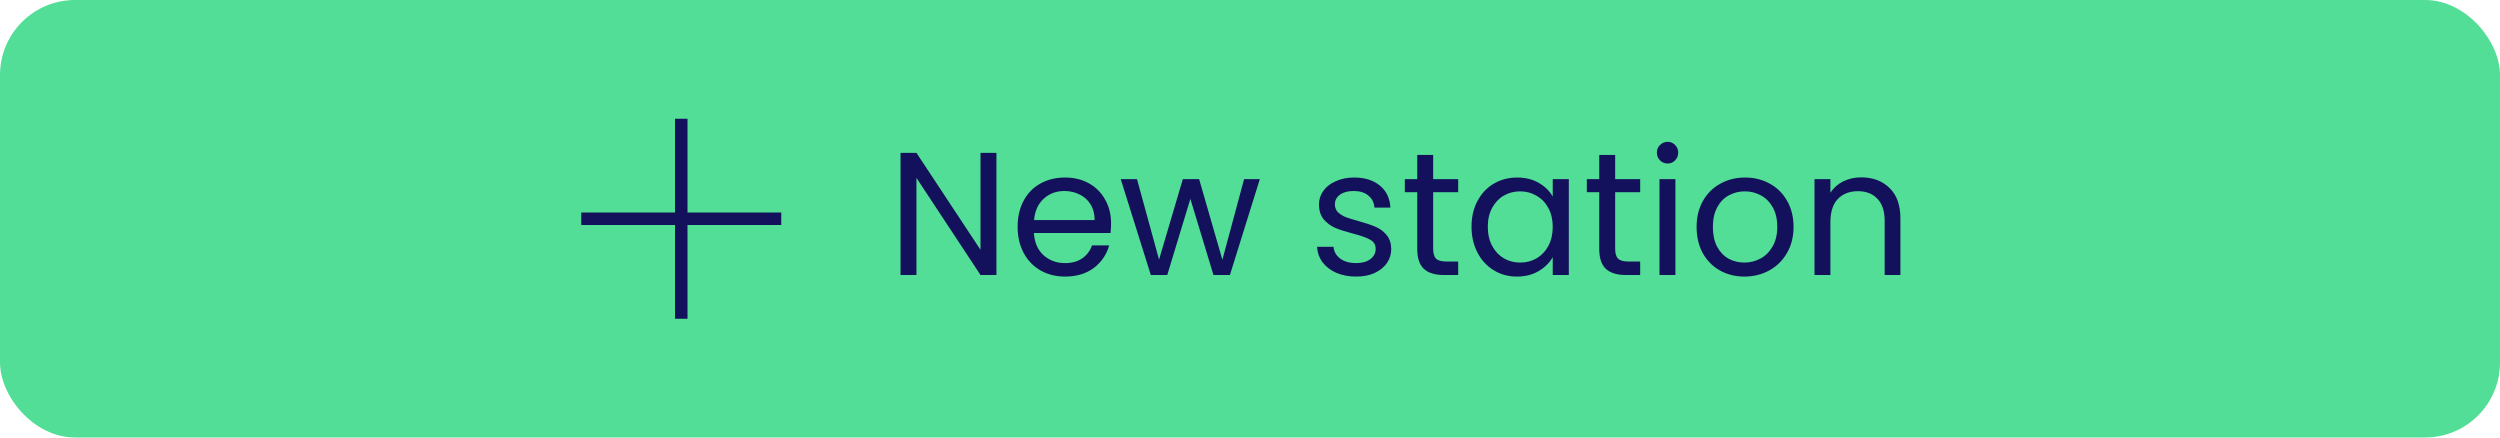 <svg width="200" height="35" viewBox="0 0 200 35" fill="none" xmlns="http://www.w3.org/2000/svg">
<rect width="200" height="35" rx="6" fill="#52DE97"/>
<path d="M46.5 17.5H62.5" stroke="#13115B"/>
<path d="M54.5 9.5L54.5 25.5" stroke="#13115B"/>
<path d="M79.714 22H78.44L73.316 14.23V22H72.042V12.228H73.316L78.44 19.984V12.228H79.714V22ZM88.886 17.87C88.886 18.113 88.872 18.369 88.844 18.64H82.712C82.758 19.396 83.015 19.989 83.482 20.418C83.958 20.838 84.532 21.048 85.204 21.048C85.754 21.048 86.212 20.922 86.576 20.67C86.949 20.409 87.21 20.063 87.36 19.634H88.732C88.526 20.371 88.116 20.973 87.5 21.44C86.884 21.897 86.118 22.126 85.204 22.126C84.476 22.126 83.822 21.963 83.244 21.636C82.674 21.309 82.226 20.847 81.9 20.25C81.573 19.643 81.41 18.943 81.41 18.15C81.41 17.357 81.568 16.661 81.886 16.064C82.203 15.467 82.646 15.009 83.216 14.692C83.794 14.365 84.457 14.202 85.204 14.202C85.932 14.202 86.576 14.361 87.136 14.678C87.696 14.995 88.125 15.434 88.424 15.994C88.732 16.545 88.886 17.17 88.886 17.87ZM87.57 17.604C87.57 17.119 87.462 16.703 87.248 16.358C87.033 16.003 86.739 15.737 86.366 15.56C86.002 15.373 85.596 15.28 85.148 15.28C84.504 15.28 83.953 15.485 83.496 15.896C83.048 16.307 82.791 16.876 82.726 17.604H87.57ZM100.787 14.328L98.393 22H97.077L95.229 15.91L93.381 22H92.065L89.657 14.328H90.959L92.723 20.768L94.627 14.328H95.929L97.791 20.782L99.527 14.328H100.787ZM108.5 22.126C107.912 22.126 107.385 22.028 106.918 21.832C106.451 21.627 106.083 21.347 105.812 20.992C105.541 20.628 105.392 20.213 105.364 19.746H106.68C106.717 20.129 106.895 20.441 107.212 20.684C107.539 20.927 107.963 21.048 108.486 21.048C108.971 21.048 109.354 20.941 109.634 20.726C109.914 20.511 110.054 20.241 110.054 19.914C110.054 19.578 109.905 19.331 109.606 19.172C109.307 19.004 108.845 18.841 108.22 18.682C107.651 18.533 107.184 18.383 106.82 18.234C106.465 18.075 106.157 17.847 105.896 17.548C105.644 17.24 105.518 16.839 105.518 16.344C105.518 15.952 105.635 15.593 105.868 15.266C106.101 14.939 106.433 14.683 106.862 14.496C107.291 14.3 107.781 14.202 108.332 14.202C109.181 14.202 109.867 14.417 110.39 14.846C110.913 15.275 111.193 15.863 111.23 16.61H109.956C109.928 16.209 109.765 15.887 109.466 15.644C109.177 15.401 108.785 15.28 108.29 15.28C107.833 15.28 107.469 15.378 107.198 15.574C106.927 15.77 106.792 16.027 106.792 16.344C106.792 16.596 106.871 16.806 107.03 16.974C107.198 17.133 107.403 17.263 107.646 17.366C107.898 17.459 108.243 17.567 108.682 17.688C109.233 17.837 109.681 17.987 110.026 18.136C110.371 18.276 110.665 18.491 110.908 18.78C111.16 19.069 111.291 19.447 111.3 19.914C111.3 20.334 111.183 20.712 110.95 21.048C110.717 21.384 110.385 21.65 109.956 21.846C109.536 22.033 109.051 22.126 108.5 22.126ZM114.653 15.378V19.9C114.653 20.273 114.732 20.539 114.891 20.698C115.049 20.847 115.325 20.922 115.717 20.922H116.655V22H115.507C114.797 22 114.265 21.837 113.911 21.51C113.556 21.183 113.379 20.647 113.379 19.9V15.378H112.385V14.328H113.379V12.396H114.653V14.328H116.655V15.378H114.653ZM117.722 18.136C117.722 17.352 117.881 16.666 118.198 16.078C118.515 15.481 118.949 15.019 119.5 14.692C120.06 14.365 120.681 14.202 121.362 14.202C122.034 14.202 122.617 14.347 123.112 14.636C123.607 14.925 123.975 15.289 124.218 15.728V14.328H125.506V22H124.218V20.572C123.966 21.02 123.588 21.393 123.084 21.692C122.589 21.981 122.011 22.126 121.348 22.126C120.667 22.126 120.051 21.958 119.5 21.622C118.949 21.286 118.515 20.815 118.198 20.208C117.881 19.601 117.722 18.911 117.722 18.136ZM124.218 18.15C124.218 17.571 124.101 17.067 123.868 16.638C123.635 16.209 123.317 15.882 122.916 15.658C122.524 15.425 122.09 15.308 121.614 15.308C121.138 15.308 120.704 15.42 120.312 15.644C119.92 15.868 119.607 16.195 119.374 16.624C119.141 17.053 119.024 17.557 119.024 18.136C119.024 18.724 119.141 19.237 119.374 19.676C119.607 20.105 119.92 20.437 120.312 20.67C120.704 20.894 121.138 21.006 121.614 21.006C122.09 21.006 122.524 20.894 122.916 20.67C123.317 20.437 123.635 20.105 123.868 19.676C124.101 19.237 124.218 18.729 124.218 18.15ZM129.213 15.378V19.9C129.213 20.273 129.292 20.539 129.451 20.698C129.61 20.847 129.885 20.922 130.277 20.922H131.215V22H130.067C129.358 22 128.826 21.837 128.471 21.51C128.116 21.183 127.939 20.647 127.939 19.9V15.378H126.945V14.328H127.939V12.396H129.213V14.328H131.215V15.378H129.213ZM133.417 13.082C133.174 13.082 132.969 12.998 132.801 12.83C132.633 12.662 132.549 12.457 132.549 12.214C132.549 11.971 132.633 11.766 132.801 11.598C132.969 11.43 133.174 11.346 133.417 11.346C133.65 11.346 133.846 11.43 134.005 11.598C134.173 11.766 134.257 11.971 134.257 12.214C134.257 12.457 134.173 12.662 134.005 12.83C133.846 12.998 133.65 13.082 133.417 13.082ZM134.033 14.328V22H132.759V14.328H134.033ZM139.55 22.126C138.831 22.126 138.178 21.963 137.59 21.636C137.011 21.309 136.554 20.847 136.218 20.25C135.891 19.643 135.728 18.943 135.728 18.15C135.728 17.366 135.896 16.675 136.232 16.078C136.577 15.471 137.044 15.009 137.632 14.692C138.22 14.365 138.878 14.202 139.606 14.202C140.334 14.202 140.992 14.365 141.58 14.692C142.168 15.009 142.63 15.467 142.966 16.064C143.311 16.661 143.484 17.357 143.484 18.15C143.484 18.943 143.307 19.643 142.952 20.25C142.607 20.847 142.135 21.309 141.538 21.636C140.941 21.963 140.278 22.126 139.55 22.126ZM139.55 21.006C140.007 21.006 140.437 20.899 140.838 20.684C141.239 20.469 141.561 20.147 141.804 19.718C142.056 19.289 142.182 18.766 142.182 18.15C142.182 17.534 142.061 17.011 141.818 16.582C141.575 16.153 141.258 15.835 140.866 15.63C140.474 15.415 140.049 15.308 139.592 15.308C139.125 15.308 138.696 15.415 138.304 15.63C137.921 15.835 137.613 16.153 137.38 16.582C137.147 17.011 137.03 17.534 137.03 18.15C137.03 18.775 137.142 19.303 137.366 19.732C137.599 20.161 137.907 20.483 138.29 20.698C138.673 20.903 139.093 21.006 139.55 21.006ZM148.897 14.188C149.83 14.188 150.586 14.473 151.165 15.042C151.744 15.602 152.033 16.414 152.033 17.478V22H150.773V17.66C150.773 16.895 150.582 16.311 150.199 15.91C149.816 15.499 149.294 15.294 148.631 15.294C147.959 15.294 147.422 15.504 147.021 15.924C146.629 16.344 146.433 16.955 146.433 17.758V22H145.159V14.328H146.433V15.42C146.685 15.028 147.026 14.725 147.455 14.51C147.894 14.295 148.374 14.188 148.897 14.188Z" fill="#13115B"/>
</svg>
